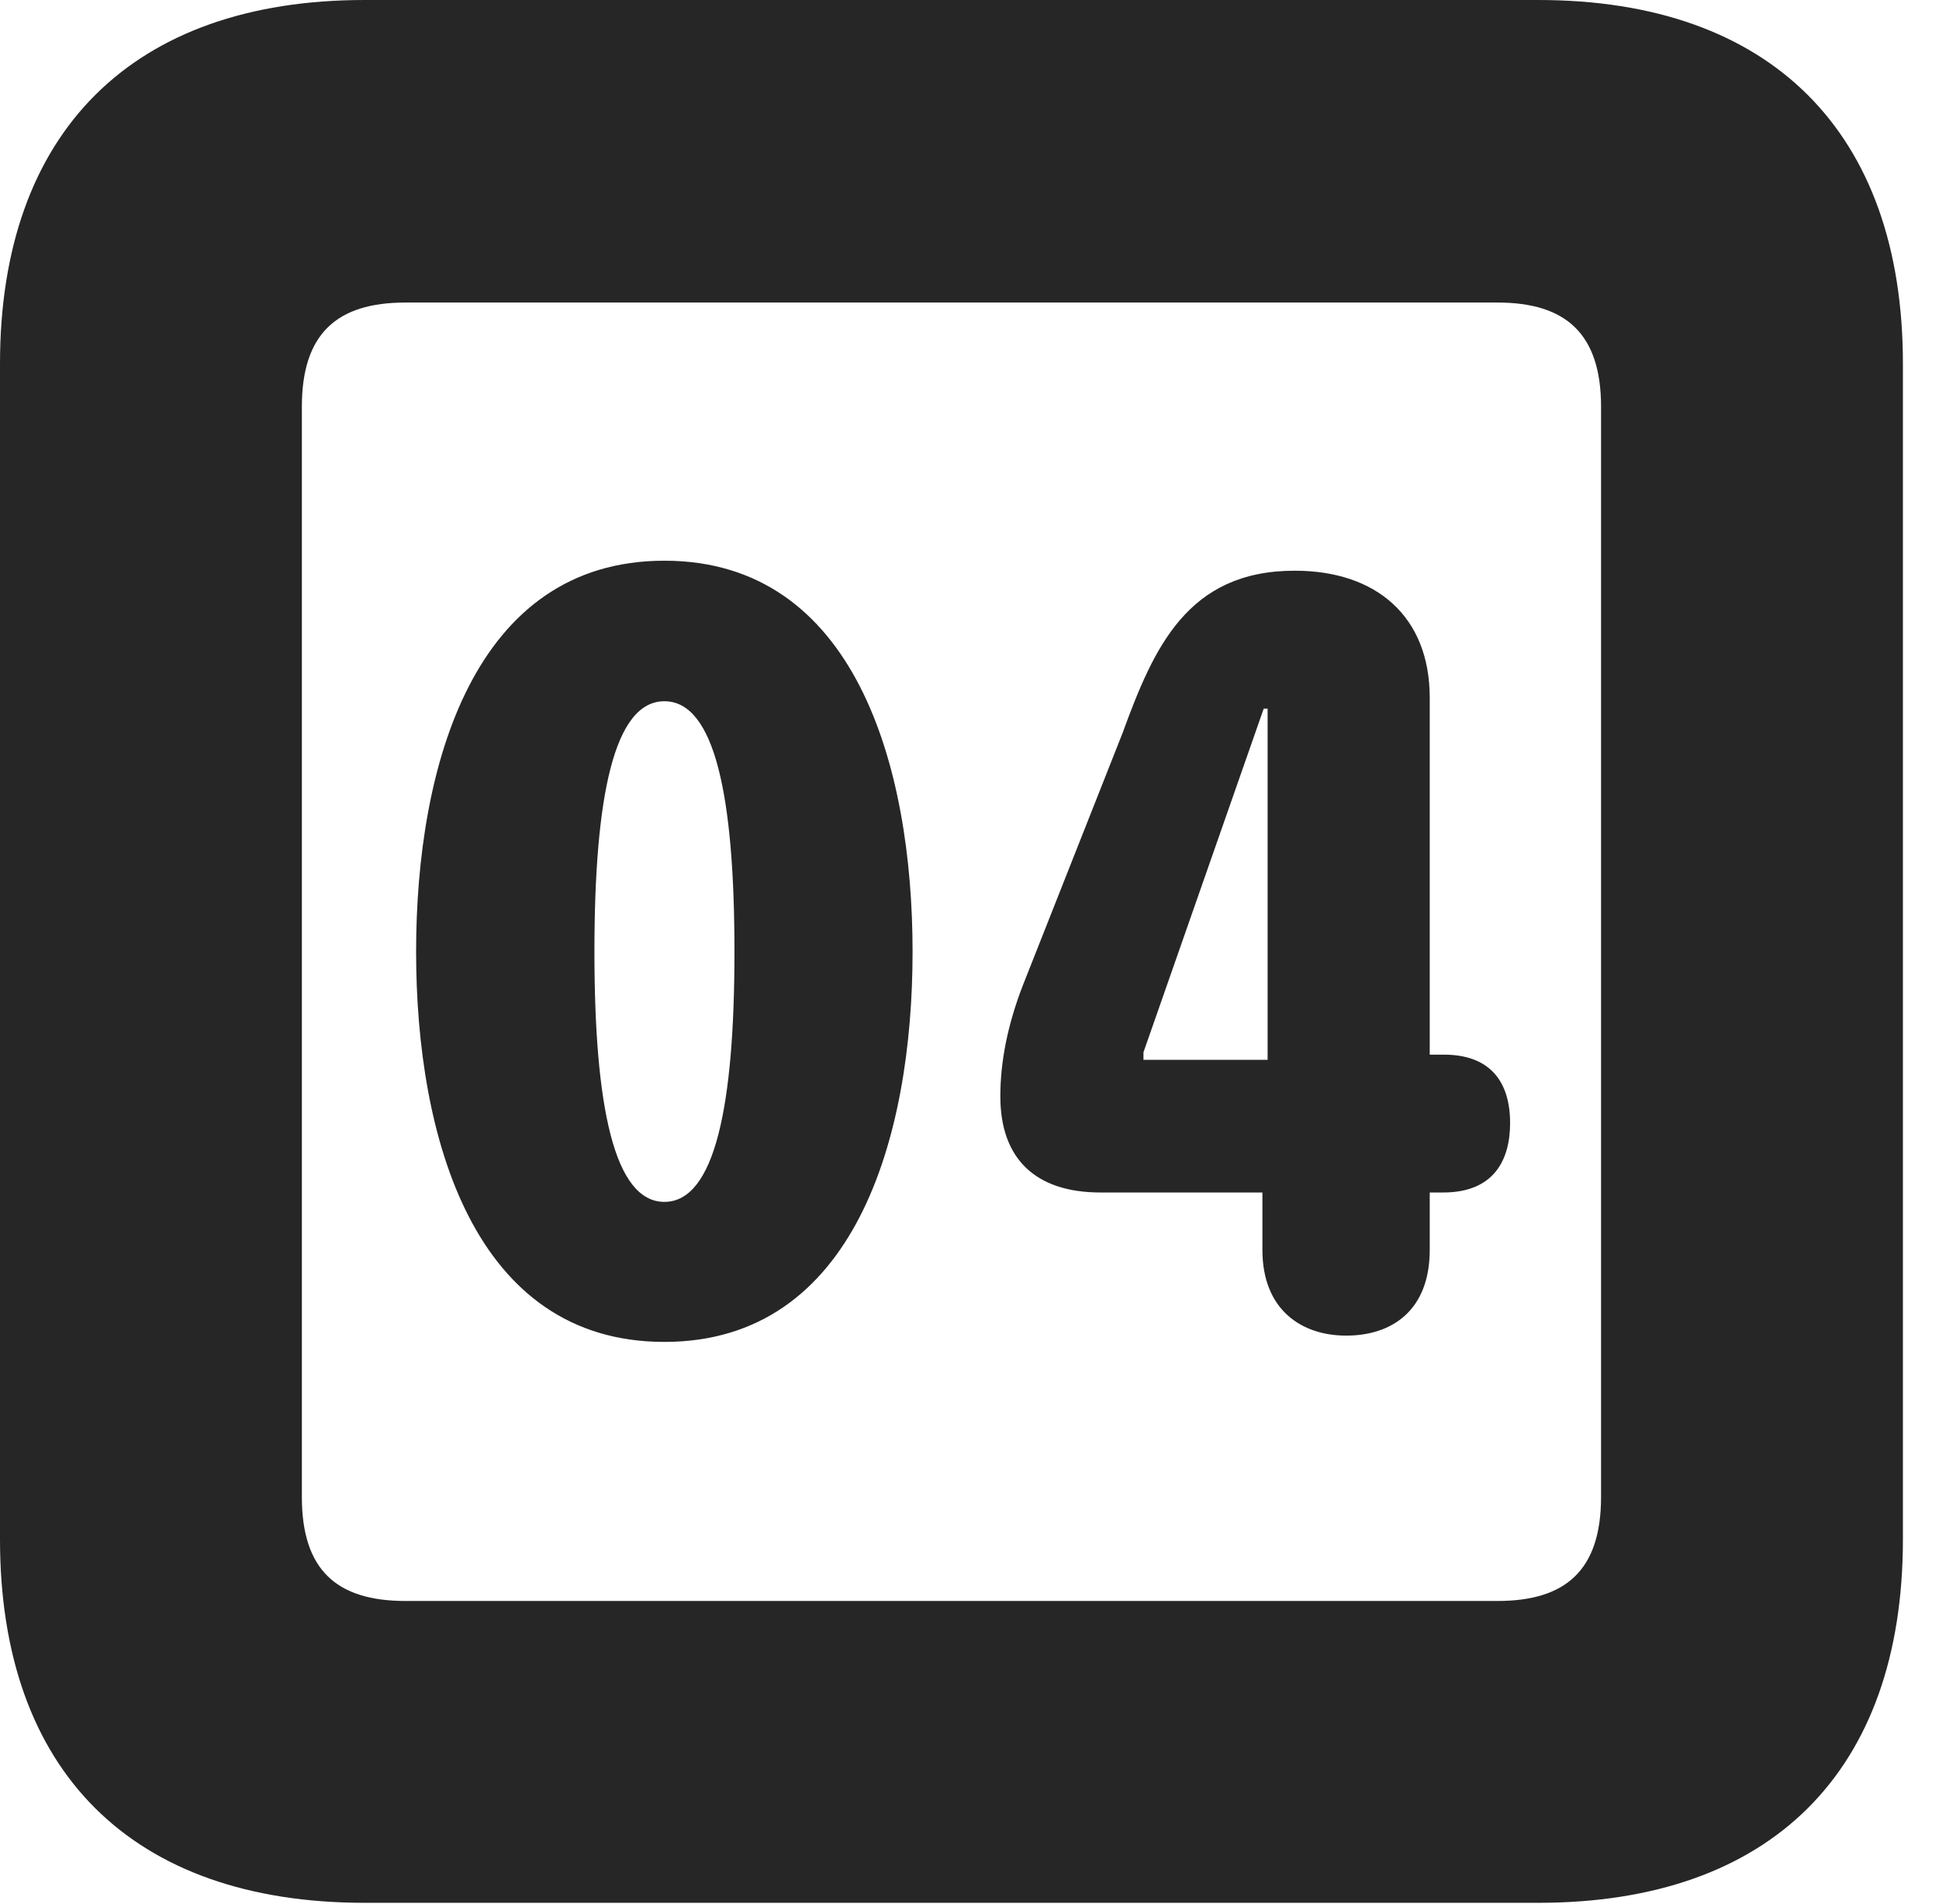 <?xml version="1.0" encoding="UTF-8"?>
<!--Generator: Apple Native CoreSVG 326-->
<!DOCTYPE svg PUBLIC "-//W3C//DTD SVG 1.1//EN" "http://www.w3.org/Graphics/SVG/1.1/DTD/svg11.dtd">
<svg version="1.1" xmlns="http://www.w3.org/2000/svg" xmlns:xlink="http://www.w3.org/1999/xlink"
       viewBox="0 0 19.399 19.053">
       <g>
              <rect height="19.053" opacity="0" width="19.399" x="0" y="0" />
              <path d="M3.648 19.038L15.39 19.038C17.716 19.038 19.038 17.726 19.038 15.401L19.038 3.639C19.038 1.322 17.716 0 15.39 0L3.648 0C1.324 0 0 1.322 0 3.639L0 15.401C0 17.726 1.324 19.038 3.648 19.038ZM4.056 16.018C3.37 16.018 3.02 15.71 3.02 14.977L3.02 4.07C3.02 3.338 3.37 3.027 4.056 3.027L14.982 3.027C15.665 3.027 16.018 3.338 16.018 4.07L16.018 14.977C16.018 15.71 15.665 16.018 14.982 16.018Z"
                     fill="currentColor" fill-opacity="0.85" />
              <path d="M6.647 13.426C8.553 13.426 9.13 11.38 9.13 9.522C9.13 7.663 8.553 5.61 6.647 5.61C4.739 5.61 4.163 7.663 4.163 9.522C4.163 11.38 4.739 13.426 6.647 13.426ZM6.647 12.025C6.145 12.025 5.947 11.069 5.947 9.522C5.947 7.964 6.145 7.016 6.647 7.016C7.15 7.016 7.348 7.964 7.348 9.522C7.348 11.069 7.15 12.025 6.647 12.025ZM13.468 13.363C13.929 13.363 14.304 13.108 14.304 12.505L14.304 11.931L14.439 11.931C14.947 11.931 15.108 11.605 15.108 11.236C15.108 10.811 14.897 10.552 14.447 10.552L14.304 10.552L14.304 6.981C14.304 6.166 13.767 5.71 12.954 5.71C11.88 5.71 11.543 6.48 11.232 7.331L10.23 9.867C10.081 10.255 10.008 10.621 10.008 10.969C10.008 11.594 10.36 11.931 11.01 11.931L12.63 11.931L12.63 12.505C12.63 13.105 13.021 13.363 13.468 13.363ZM12.682 10.604L11.44 10.604L11.44 10.528L12.643 7.09L12.682 7.09Z"
                     fill="currentColor" fill-opacity="0.85" />
       </g>
</svg>